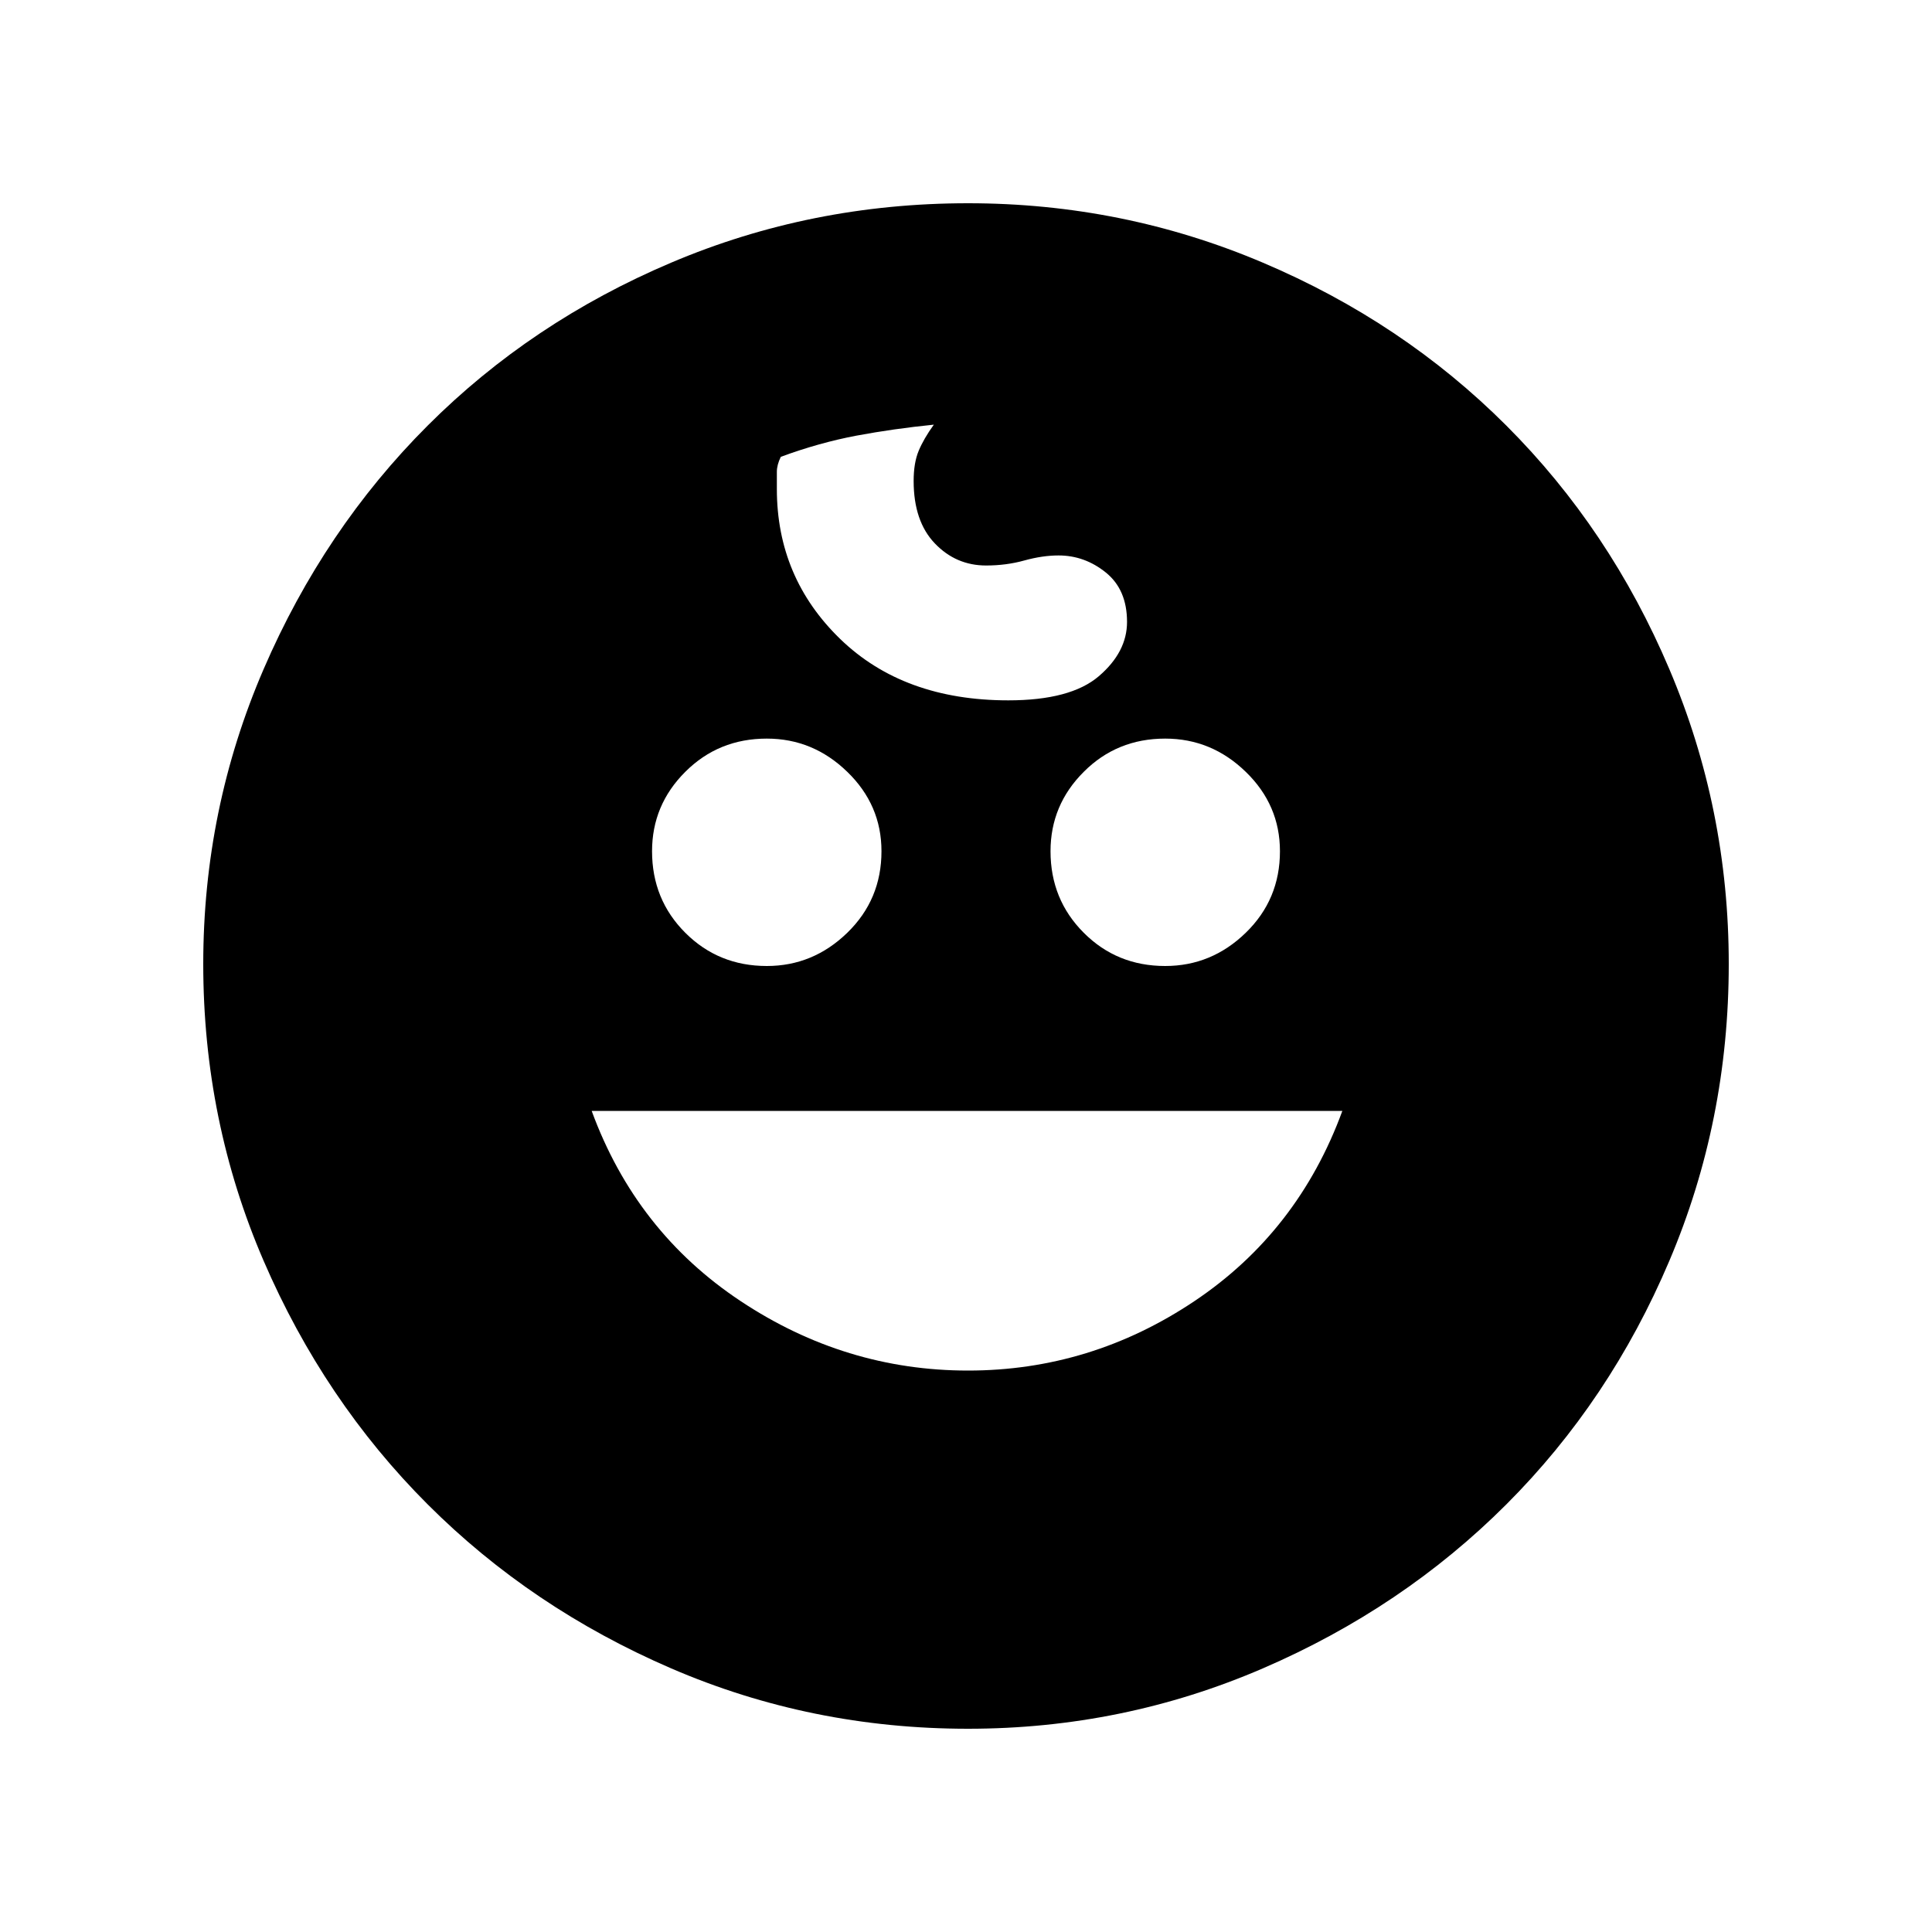 <svg xmlns="http://www.w3.org/2000/svg" height="20" width="20"><path d="M12.062 10Q12.542 10 12.896 9.656Q13.25 9.312 13.25 8.812Q13.25 8.333 12.896 7.99Q12.542 7.646 12.062 7.646Q11.562 7.646 11.219 7.99Q10.875 8.333 10.875 8.812Q10.875 9.312 11.219 9.656Q11.562 10 12.062 10ZM7.938 10Q8.417 10 8.771 9.656Q9.125 9.312 9.125 8.812Q9.125 8.333 8.771 7.99Q8.417 7.646 7.938 7.646Q7.438 7.646 7.094 7.99Q6.75 8.333 6.75 8.812Q6.75 9.312 7.094 9.656Q7.438 10 7.938 10ZM10.021 14.188Q11.292 14.188 12.365 13.469Q13.438 12.75 13.896 11.5H6.125Q6.583 12.75 7.667 13.469Q8.75 14.188 10.021 14.188ZM10.021 17.896Q8.396 17.896 6.948 17.271Q5.5 16.646 4.427 15.573Q3.354 14.5 2.729 13.052Q2.104 11.604 2.104 9.979Q2.104 8.375 2.729 6.927Q3.354 5.479 4.427 4.406Q5.5 3.333 6.948 2.719Q8.396 2.104 10.021 2.104Q11.625 2.104 13.073 2.719Q14.521 3.333 15.594 4.406Q16.667 5.479 17.281 6.927Q17.896 8.375 17.896 9.979Q17.896 11.604 17.281 13.052Q16.667 14.5 15.594 15.573Q14.521 16.646 13.073 17.271Q11.625 17.896 10.021 17.896ZM10.438 7.25Q11.083 7.25 11.375 7Q11.667 6.75 11.667 6.438Q11.667 6.104 11.448 5.927Q11.229 5.75 10.958 5.75Q10.792 5.75 10.604 5.802Q10.417 5.854 10.208 5.854Q9.896 5.854 9.677 5.625Q9.458 5.396 9.458 4.979Q9.458 4.792 9.51 4.667Q9.562 4.542 9.667 4.396Q9.25 4.438 8.865 4.51Q8.479 4.583 8.083 4.729Q8.042 4.812 8.042 4.885Q8.042 4.958 8.042 5.062Q8.042 5.979 8.698 6.615Q9.354 7.25 10.438 7.25Z"/></svg>